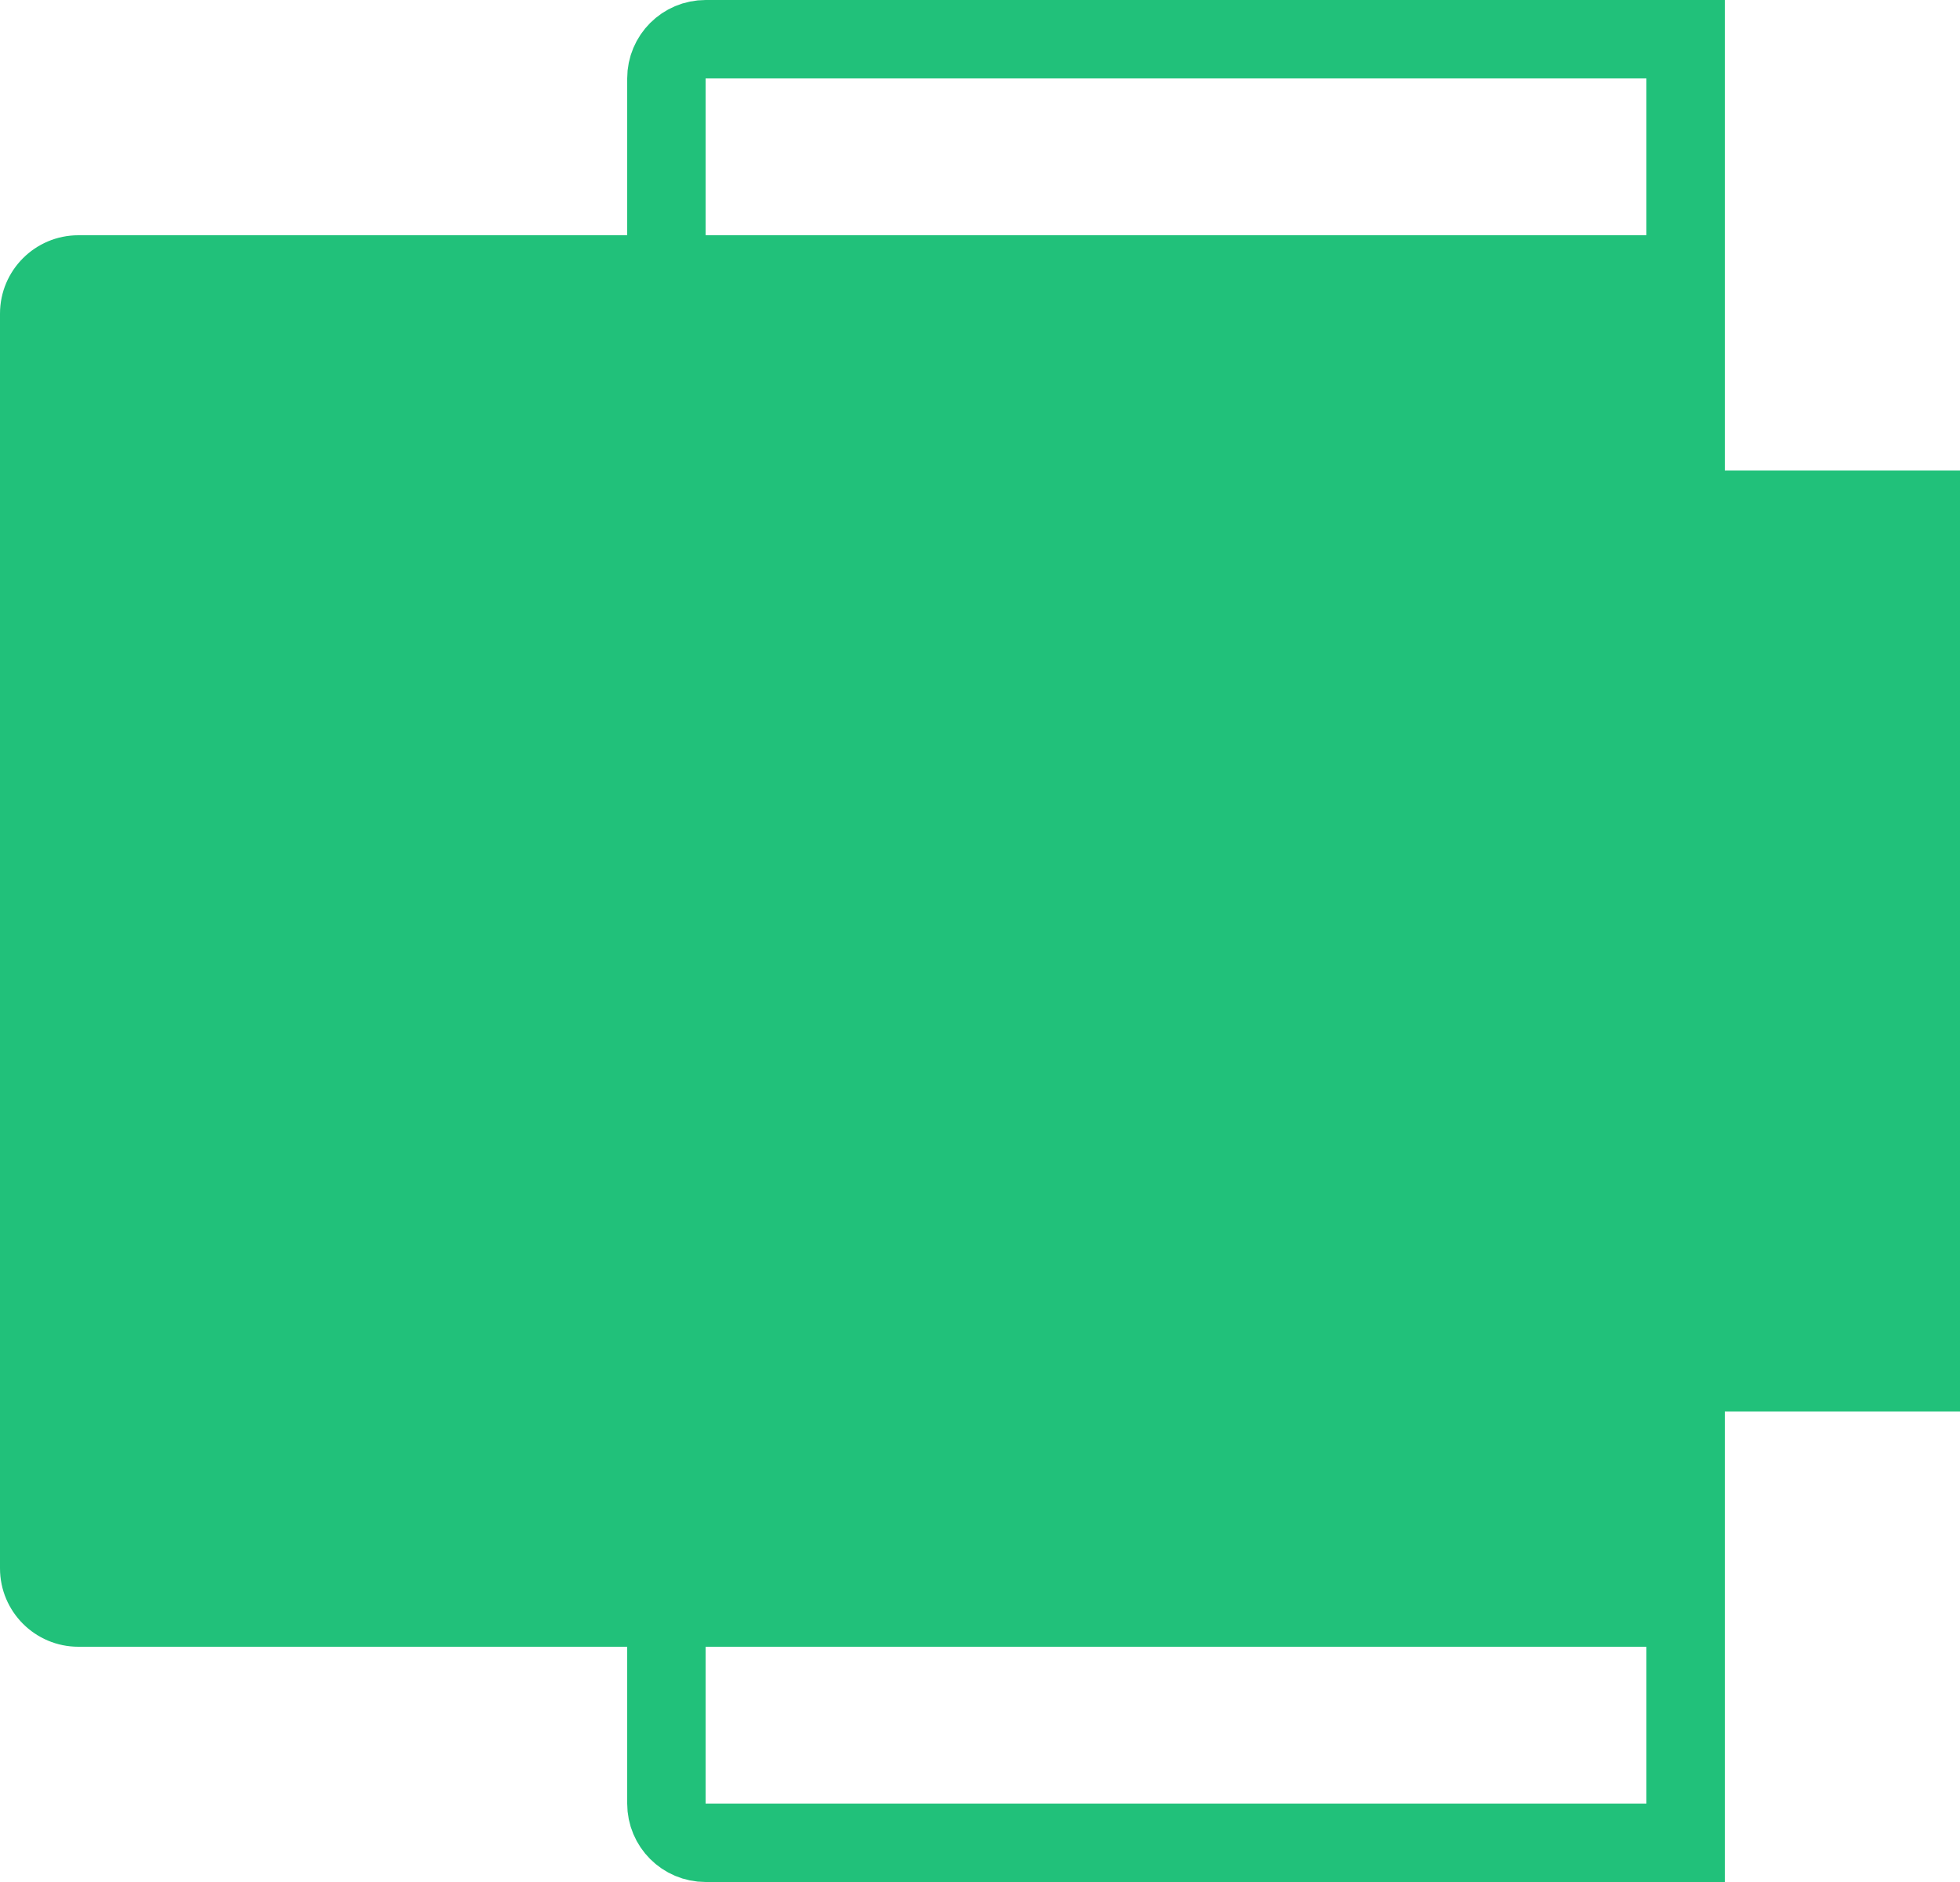 <svg width="25" height="24" viewBox="0 0 25 24" fill="none" xmlns="http://www.w3.org/2000/svg">
<path d="M8.5 1C8.5 0.724 8.724 0.5 9 0.5L21.5 0.5L21.5 23.5L9 23.5C8.724 23.5 8.5 23.276 8.5 23L8.5 1Z" stroke="#21C17A"/>
<path d="M-1.74846e-07 4C-7.82811e-08 3.448 0.448 3 1 3L22 3L22 20C22 20.552 21.552 21 21 21L1 21C0.448 21 -3.06894e-06 20.552 -2.97237e-06 20L-1.74846e-07 4Z" fill="#21C17A"/>
<rect width="3" height="12" transform="matrix(-1 -1.74846e-07 -1.74846e-07 1 25 6)" fill="#21C17A"/>
</svg>
